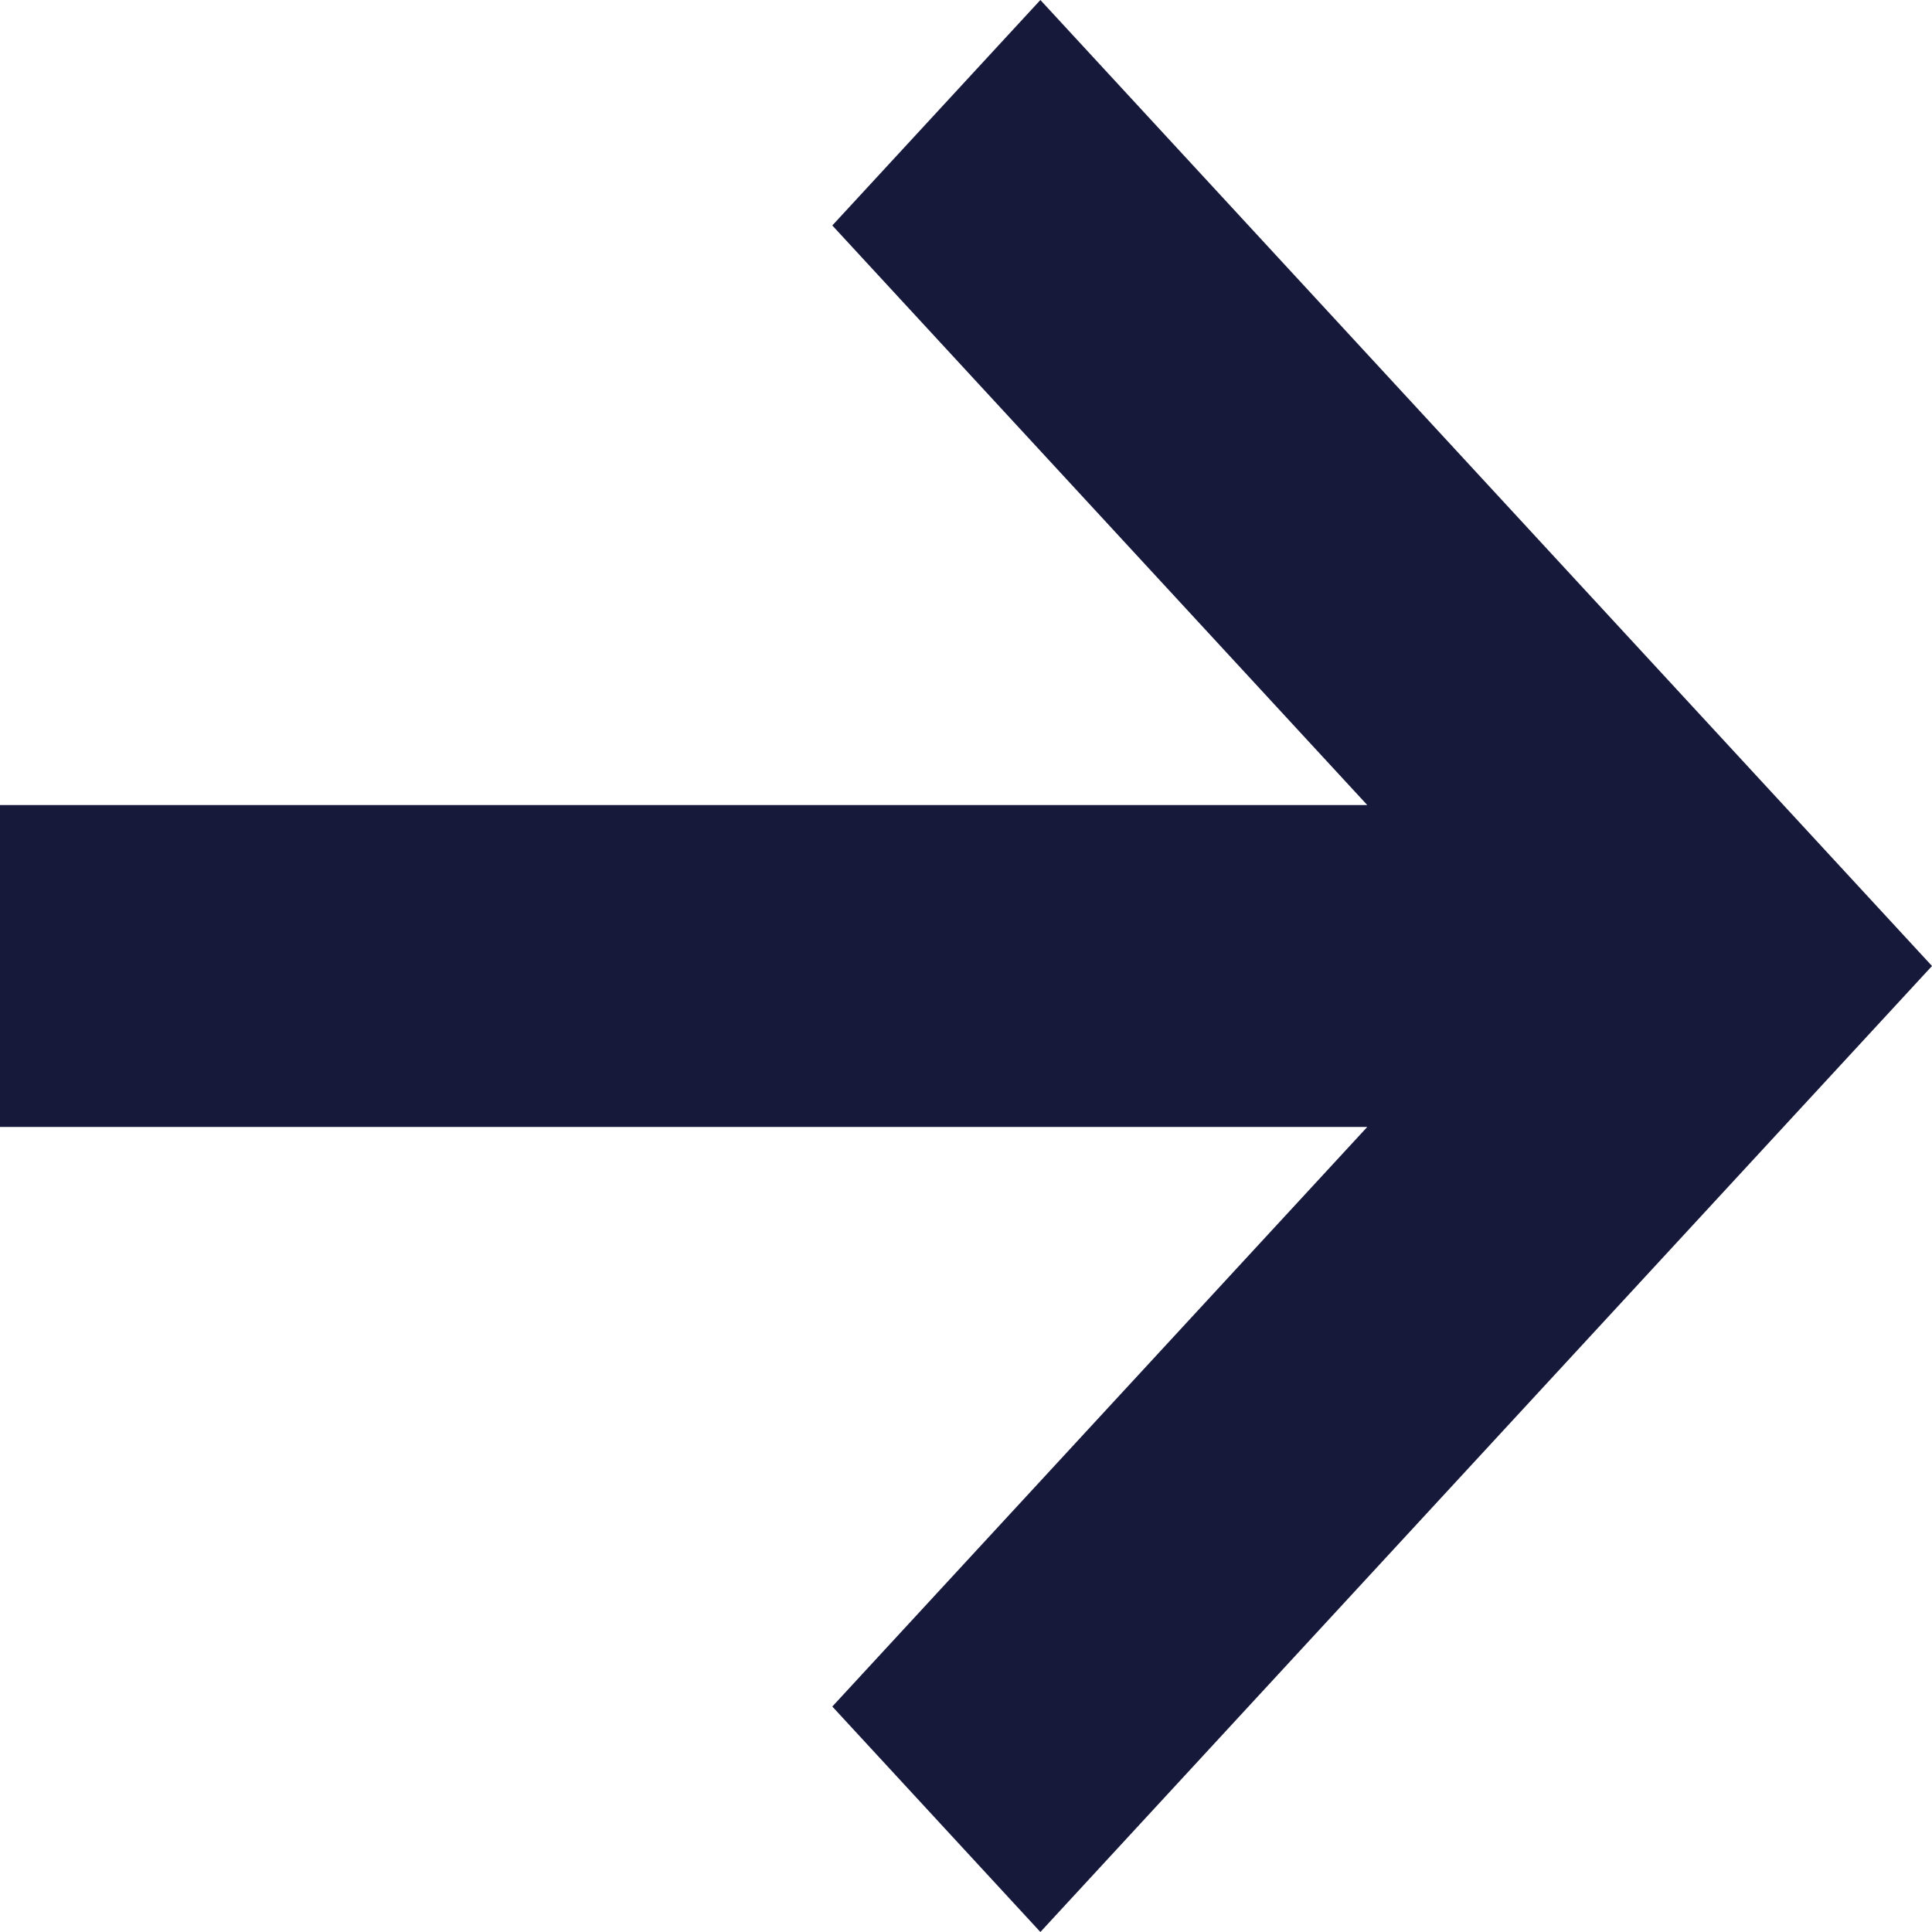 <?xml version="1.0" encoding="UTF-8" standalone="no"?><svg width='10' height='10' viewBox='0 0 10 10' fill='none' xmlns='http://www.w3.org/2000/svg'>
<path d='M10 5L5.385 10L4.308 8.833L7.077 5.833L-1.82131e-07 5.833L-2.54983e-07 4.167L7.077 4.167L4.308 1.167L5.385 -2.35369e-07L10 5Z' fill='#17193B'/>
</svg>
